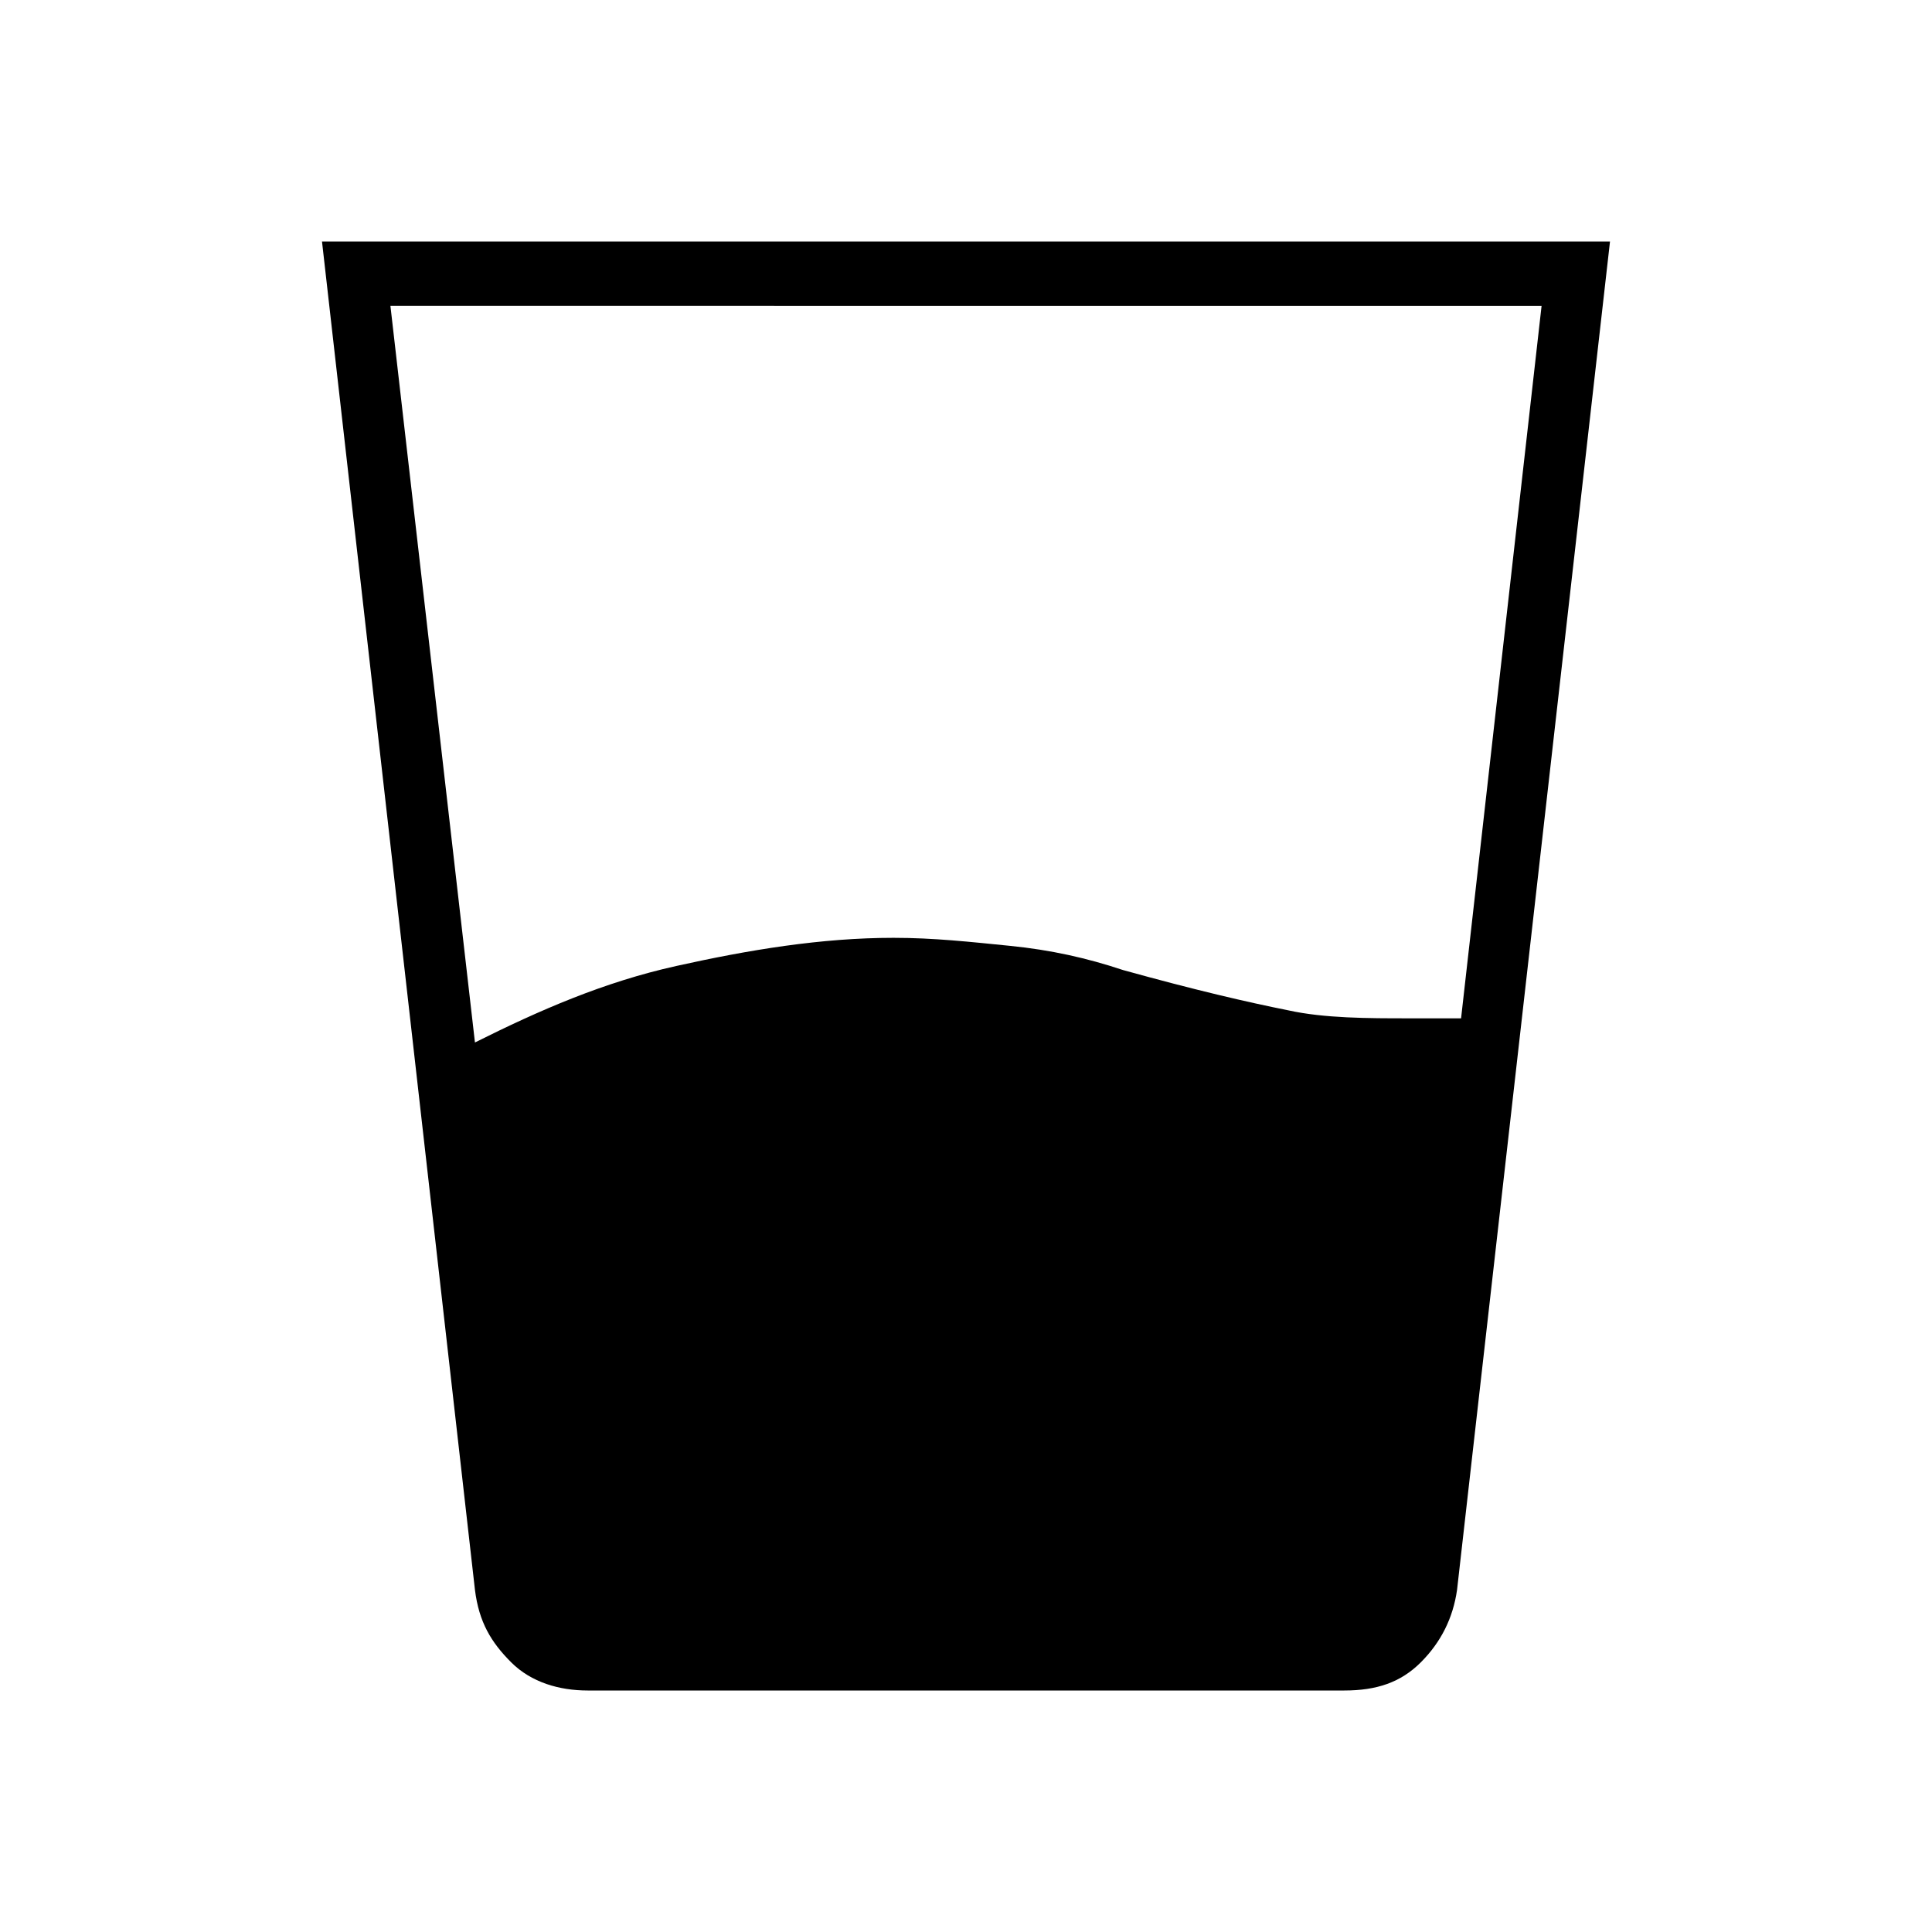 <?xml version="1.0" encoding="utf-8"?>
<!-- Generator: Adobe Illustrator 26.3.1, SVG Export Plug-In . SVG Version: 6.00 Build 0)  -->
<svg version="1.1" id="Слой_1" xmlns="http://www.w3.org/2000/svg" xmlns:xlink="http://www.w3.org/1999/xlink" x="0px" y="0px"
	 viewBox="0 0 48 48" style="enable-background:new 0 0 48 48;" xml:space="preserve">
<path d="M11.8,25.9c1.6-0.8,3.2-1.5,5-1.9s3.6-0.7,5.4-0.7c1,0,1.9,0.1,2.9,0.2s1.9,0.3,2.8,0.6c1.8,0.5,3.1,0.8,4.1,1
	c0.9,0.2,2,0.2,3,0.2h1.3l2-17.7H9.7L11.8,25.9z M14.6,42c-0.7,0-1.4-0.2-1.9-0.7s-0.8-1-0.9-1.8L8,6h32l-3.8,33.5
	c-0.1,0.7-0.4,1.3-0.9,1.8S34.2,42,33.4,42H14.6z"/>
</svg>
